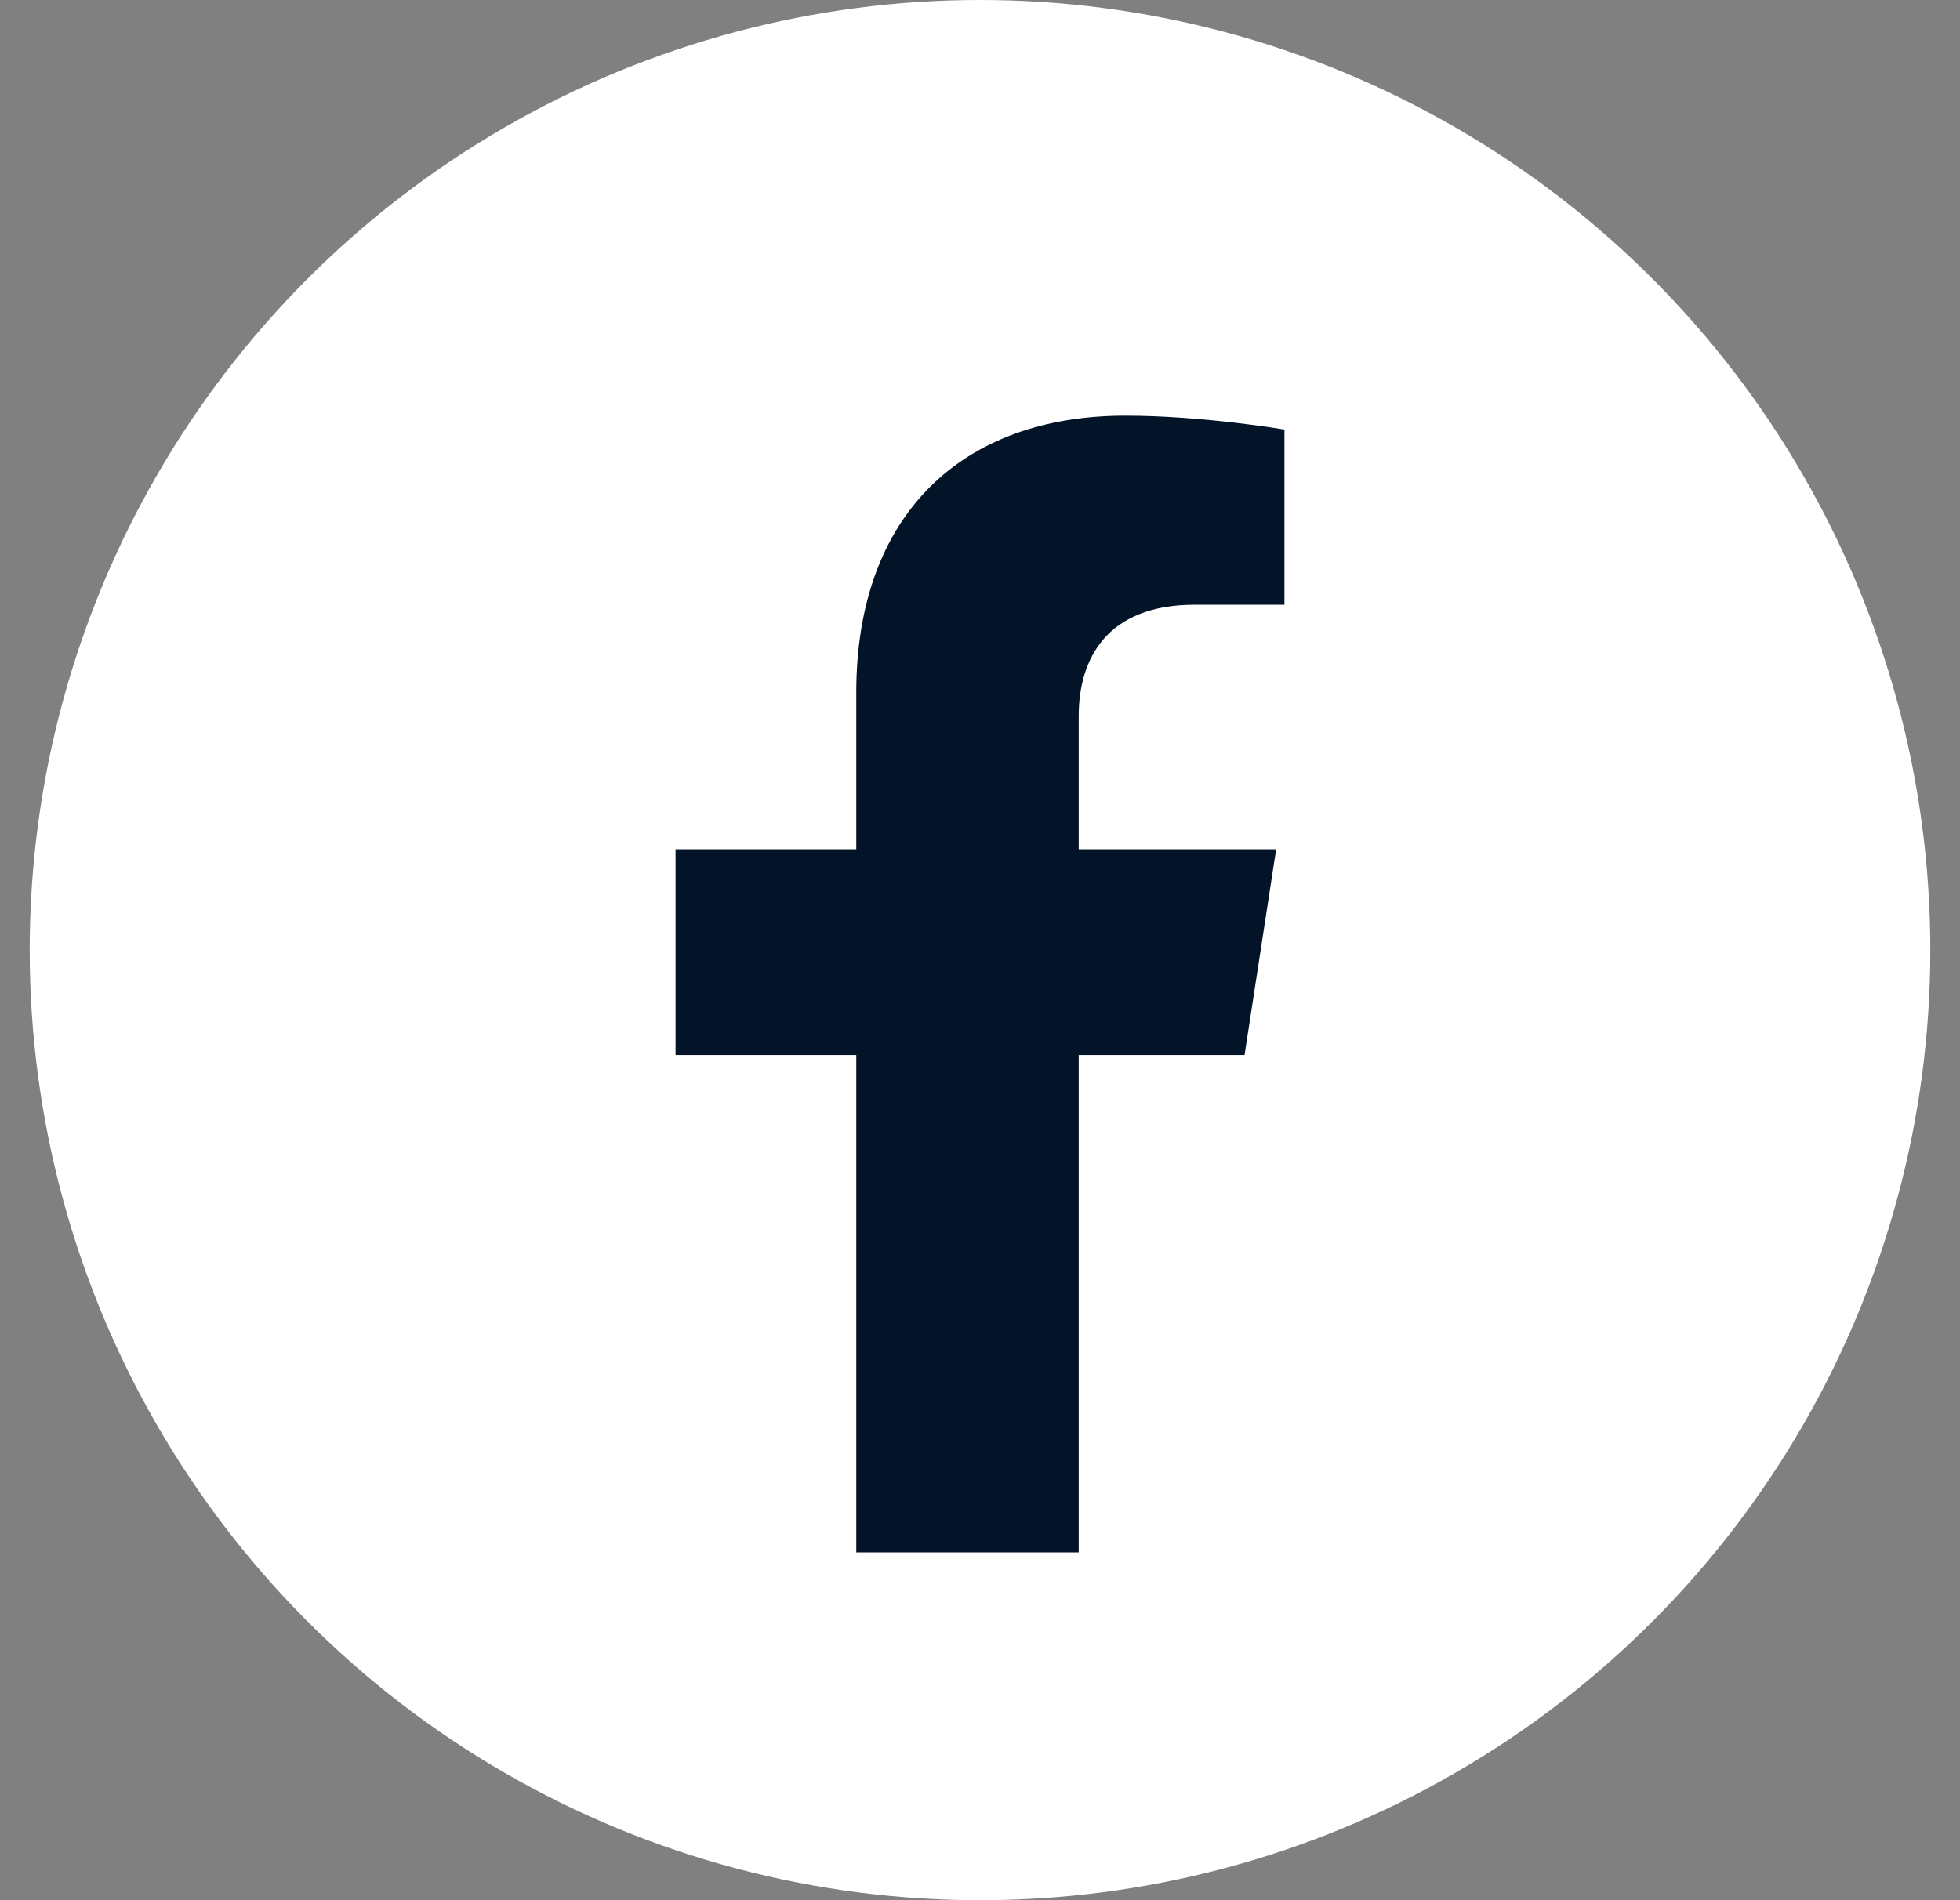 <svg width="33" height="32" viewBox="0 0 33 32" fill="none" xmlns="http://www.w3.org/2000/svg">
<rect x="0" y="0" width="33" height="32" fill="#808080" stroke="none"/>
<circle cx="16.5" cy="16" r="16" fill="white"/>
<path d="M20.954 17.768L21.486 14.303H18.162V12.055C18.162 11.107 18.626 10.184 20.115 10.184H21.626V7.234C21.626 7.234 20.255 7 18.944 7C16.206 7 14.417 8.659 14.417 11.663V14.303H11.374V17.768H14.417V26.143H18.162V17.768H20.954Z" fill="#031428"/>
</svg>
